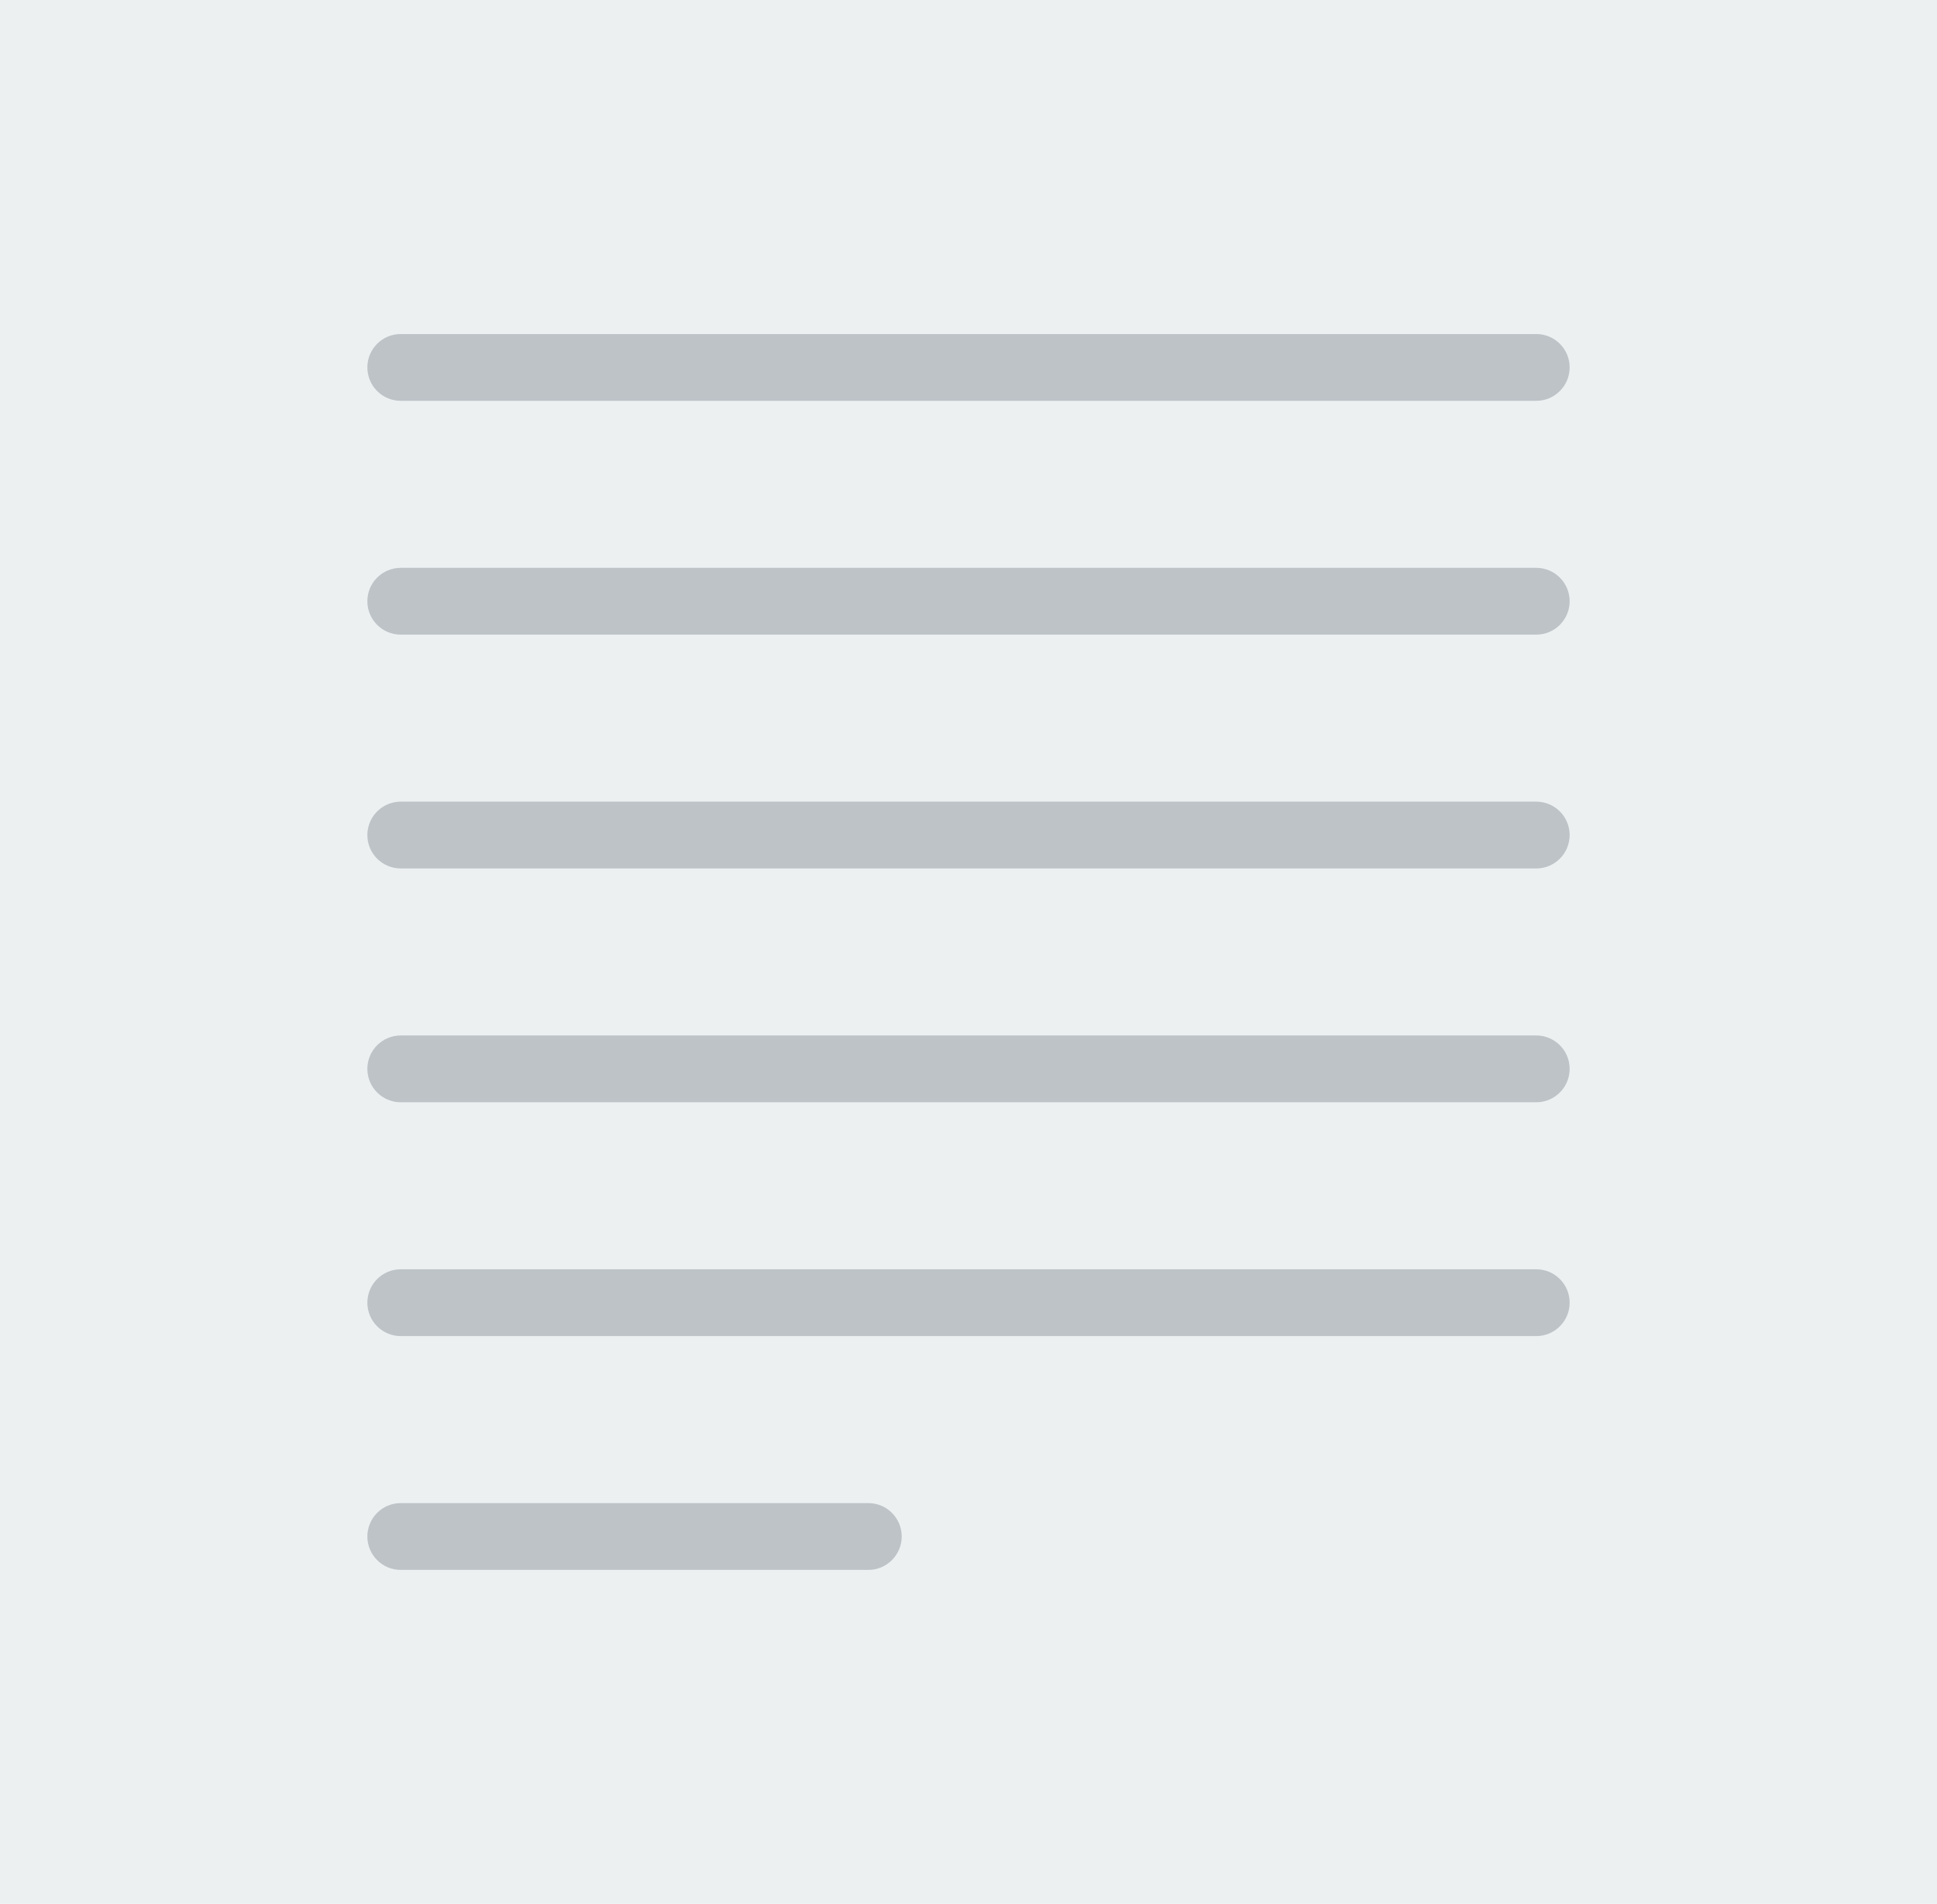 <?xml version="1.0" encoding="UTF-8" standalone="no"?>
<svg width="58px" height="57px" viewBox="0 0 58 57" version="1.1" xmlns="http://www.w3.org/2000/svg" xmlns:xlink="http://www.w3.org/1999/xlink" xmlns:sketch="http://www.bohemiancoding.com/sketch/ns">
    <!-- Generator: Sketch 3.2.2 (9983) - http://www.bohemiancoding.com/sketch -->
    <title>39 - Align to Left (Flat)</title>
    <desc>Created with Sketch.</desc>
    <defs></defs>
    <g id="Page-1" stroke="none" stroke-width="1" fill="none" fill-rule="evenodd" sketch:type="MSPage">
        <g id="39---Align-to-Left-(Flat)" sketch:type="MSLayerGroup">
            <path d="M0,0 L58,0 L58,57 L0,57 L0,0 Z" id="Fill-412" fill="#ECF0F1" sketch:type="MSShapeGroup"></path>
            <path d="M46,12 L12,12 C11.448,12 11,11.553 11,11 C11,10.447 11.448,10 12,10 L46,10 C46.552,10 47,10.447 47,11 C47,11.553 46.552,12 46,12" id="Fill-413" fill="#BDC3C7" sketch:type="MSShapeGroup"></path>
            <path d="M46,19 L12,19 C11.448,19 11,18.553 11,18 C11,17.447 11.448,17 12,17 L46,17 C46.552,17 47,17.447 47,18 C47,18.553 46.552,19 46,19" id="Fill-414" fill="#BDC3C7" sketch:type="MSShapeGroup"></path>
            <path d="M46,26 L12,26 C11.448,26 11,25.553 11,25 C11,24.447 11.448,24 12,24 L46,24 C46.552,24 47,24.447 47,25 C47,25.553 46.552,26 46,26" id="Fill-415" fill="#BDC3C7" sketch:type="MSShapeGroup"></path>
            <path d="M46,33 L12,33 C11.448,33 11,32.553 11,32 C11,31.447 11.448,31 12,31 L46,31 C46.552,31 47,31.447 47,32 C47,32.553 46.552,33 46,33" id="Fill-416" fill="#BDC3C7" sketch:type="MSShapeGroup"></path>
            <path d="M46,40 L12,40 C11.448,40 11,39.553 11,39 C11,38.447 11.448,38 12,38 L46,38 C46.552,38 47,38.447 47,39 C47,39.553 46.552,40 46,40" id="Fill-417" fill="#BDC3C7" sketch:type="MSShapeGroup"></path>
            <path d="M26,47 L12,47 C11.448,47 11,46.553 11,46 C11,45.447 11.448,45 12,45 L26,45 C26.552,45 27,45.447 27,46 C27,46.553 26.552,47 26,47" id="Fill-418" fill="#BDC3C7" sketch:type="MSShapeGroup"></path>
        </g>
    </g>
</svg>